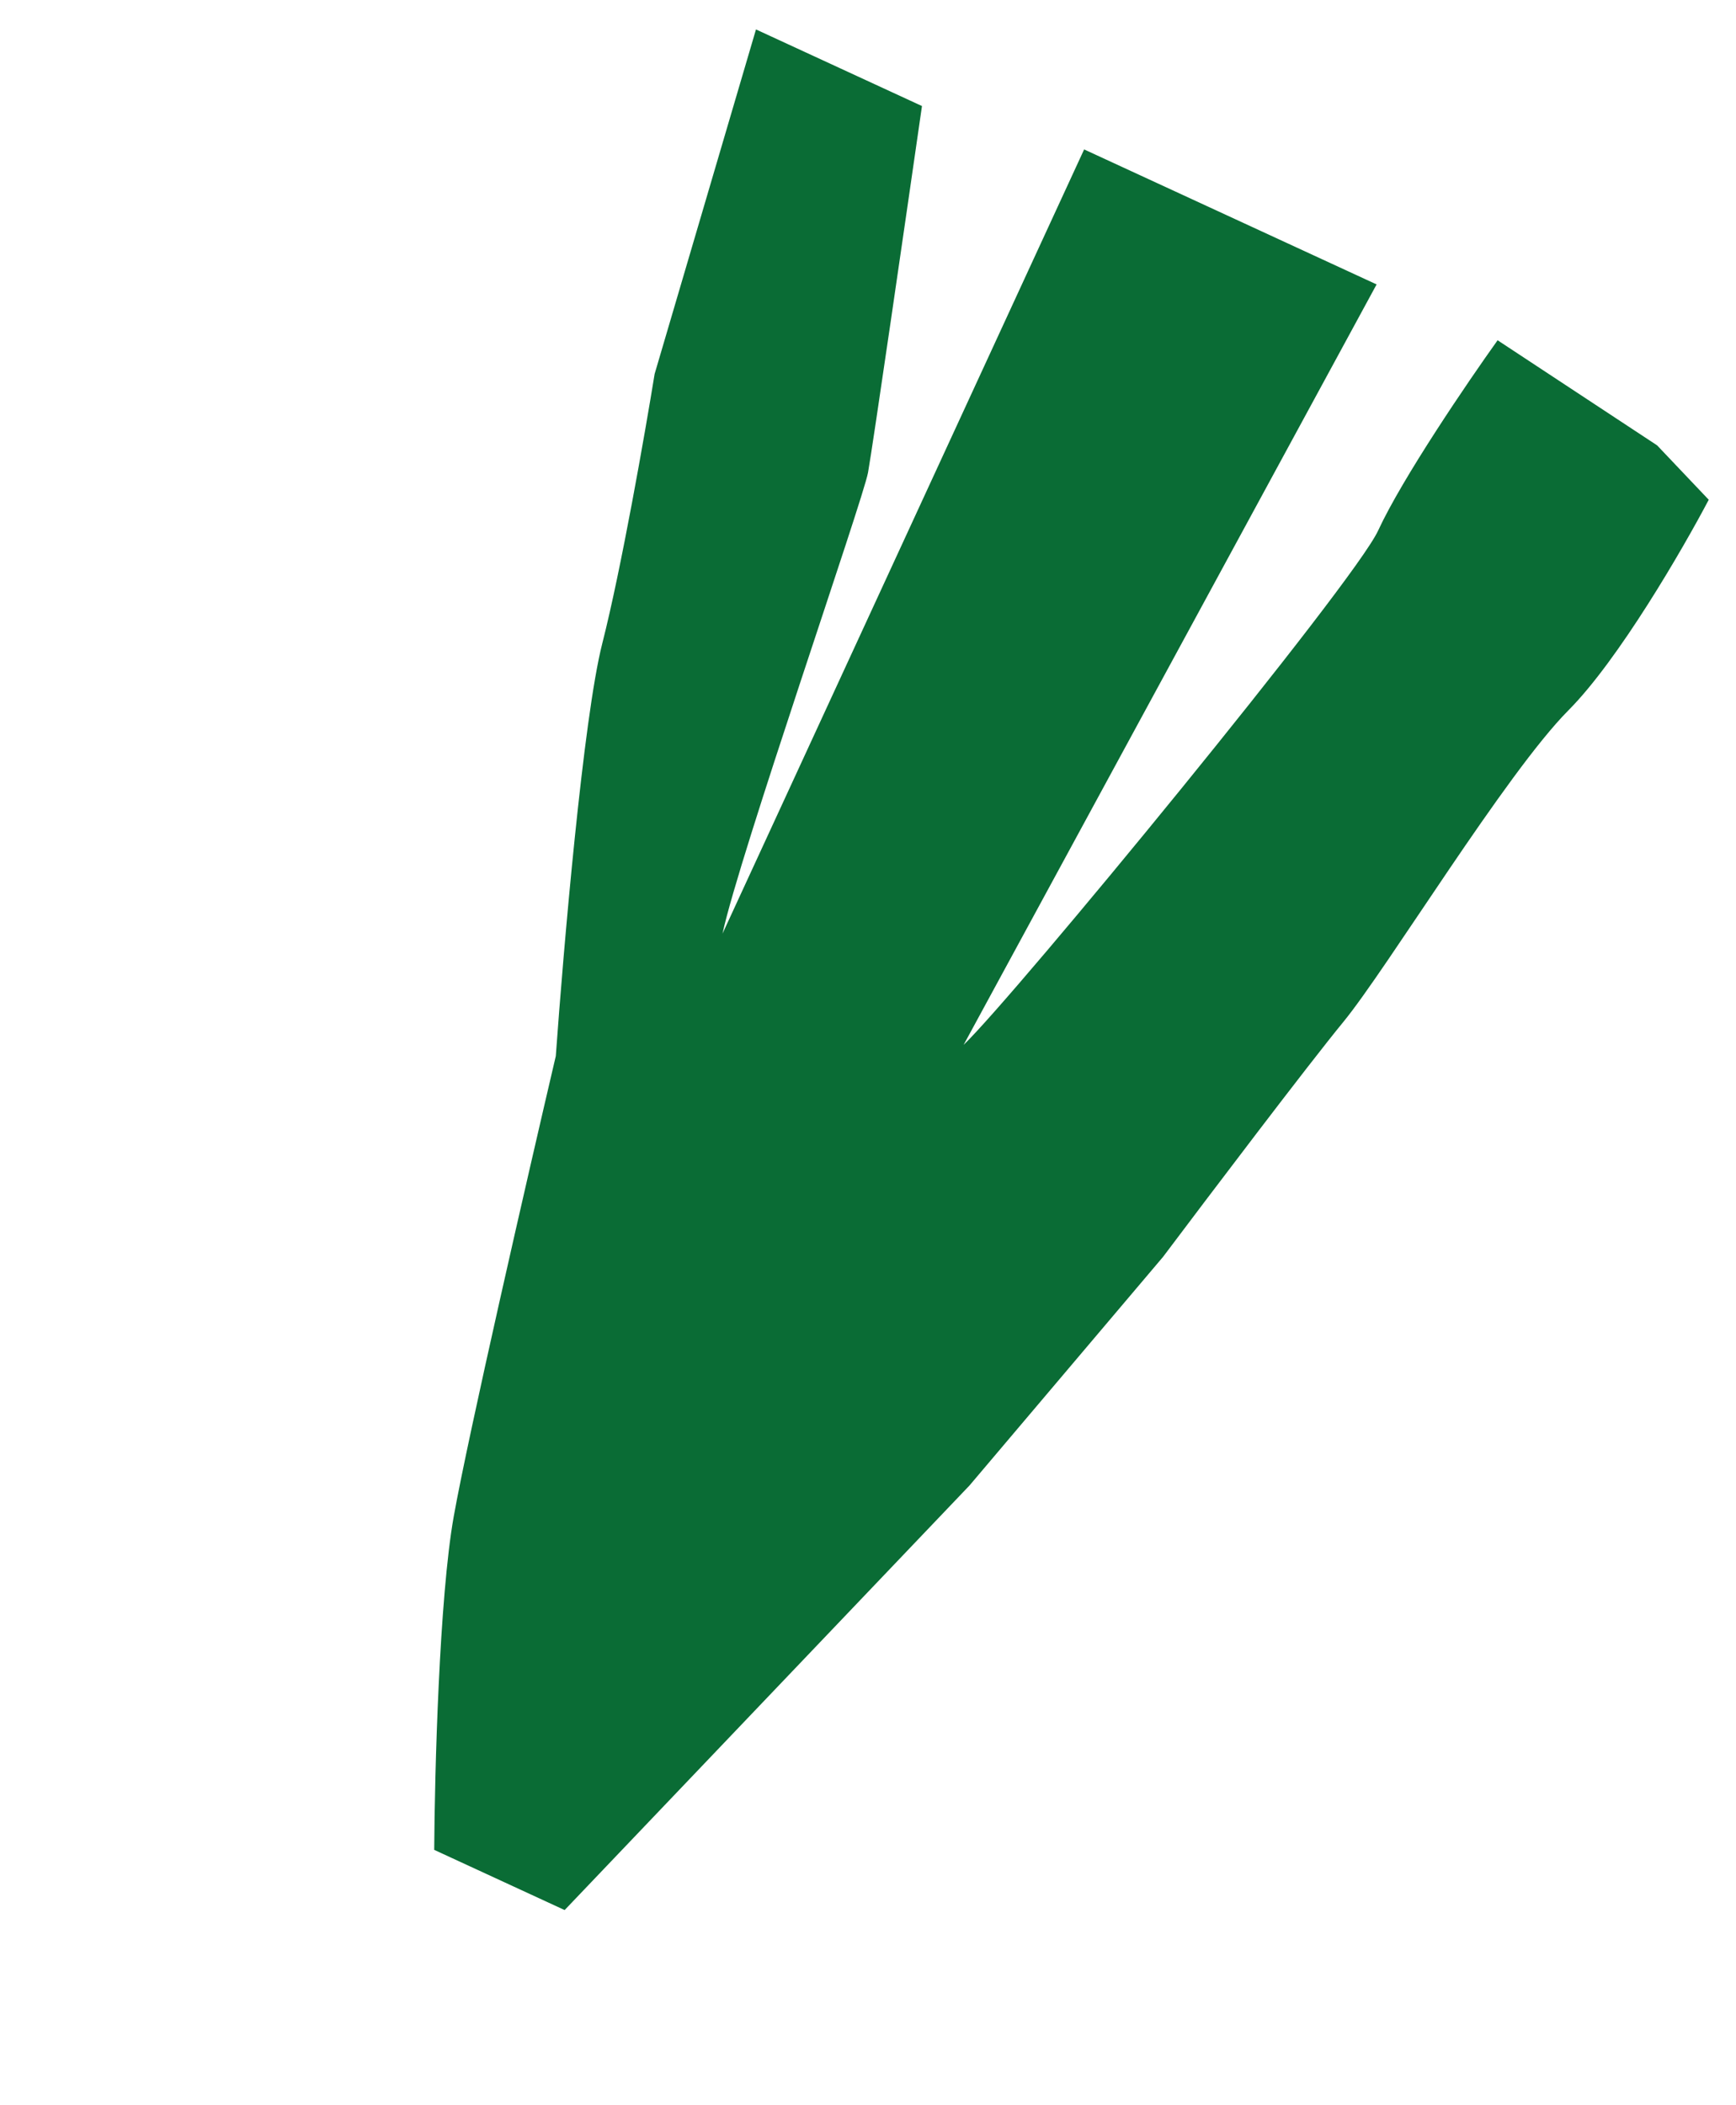 <svg width="231" height="280" viewBox="0 0 231 280" fill="none" xmlns="http://www.w3.org/2000/svg">
<path d="M220.503 59.234L199.278 45.257C195.319 50.79 186.596 63.599 183.379 70.572C180.162 77.546 135.088 132.385 128.22 138.976L183.177 37.828L144.259 19.874L96.14 124.176C98.367 113.817 114.862 66.451 115.505 62.844C116.149 59.237 120.558 28.849 122.682 14.105L100.594 3.915L87.106 49.742C85.837 57.561 82.669 75.672 80.145 85.568C77.621 95.464 74.969 126.284 73.958 140.457C70.235 156.36 62.307 190.873 60.377 201.693C58.447 212.514 57.84 235.765 57.778 246.038L75.133 254.045L129.008 197.572L154.763 167.163C160.816 159.112 174.086 141.595 178.739 135.934C184.555 128.858 200.394 102.821 208.716 94.461C215.373 87.772 223.927 73.014 227.373 66.47L220.503 59.234Z" fill="#0A6C35"/>
</svg>
